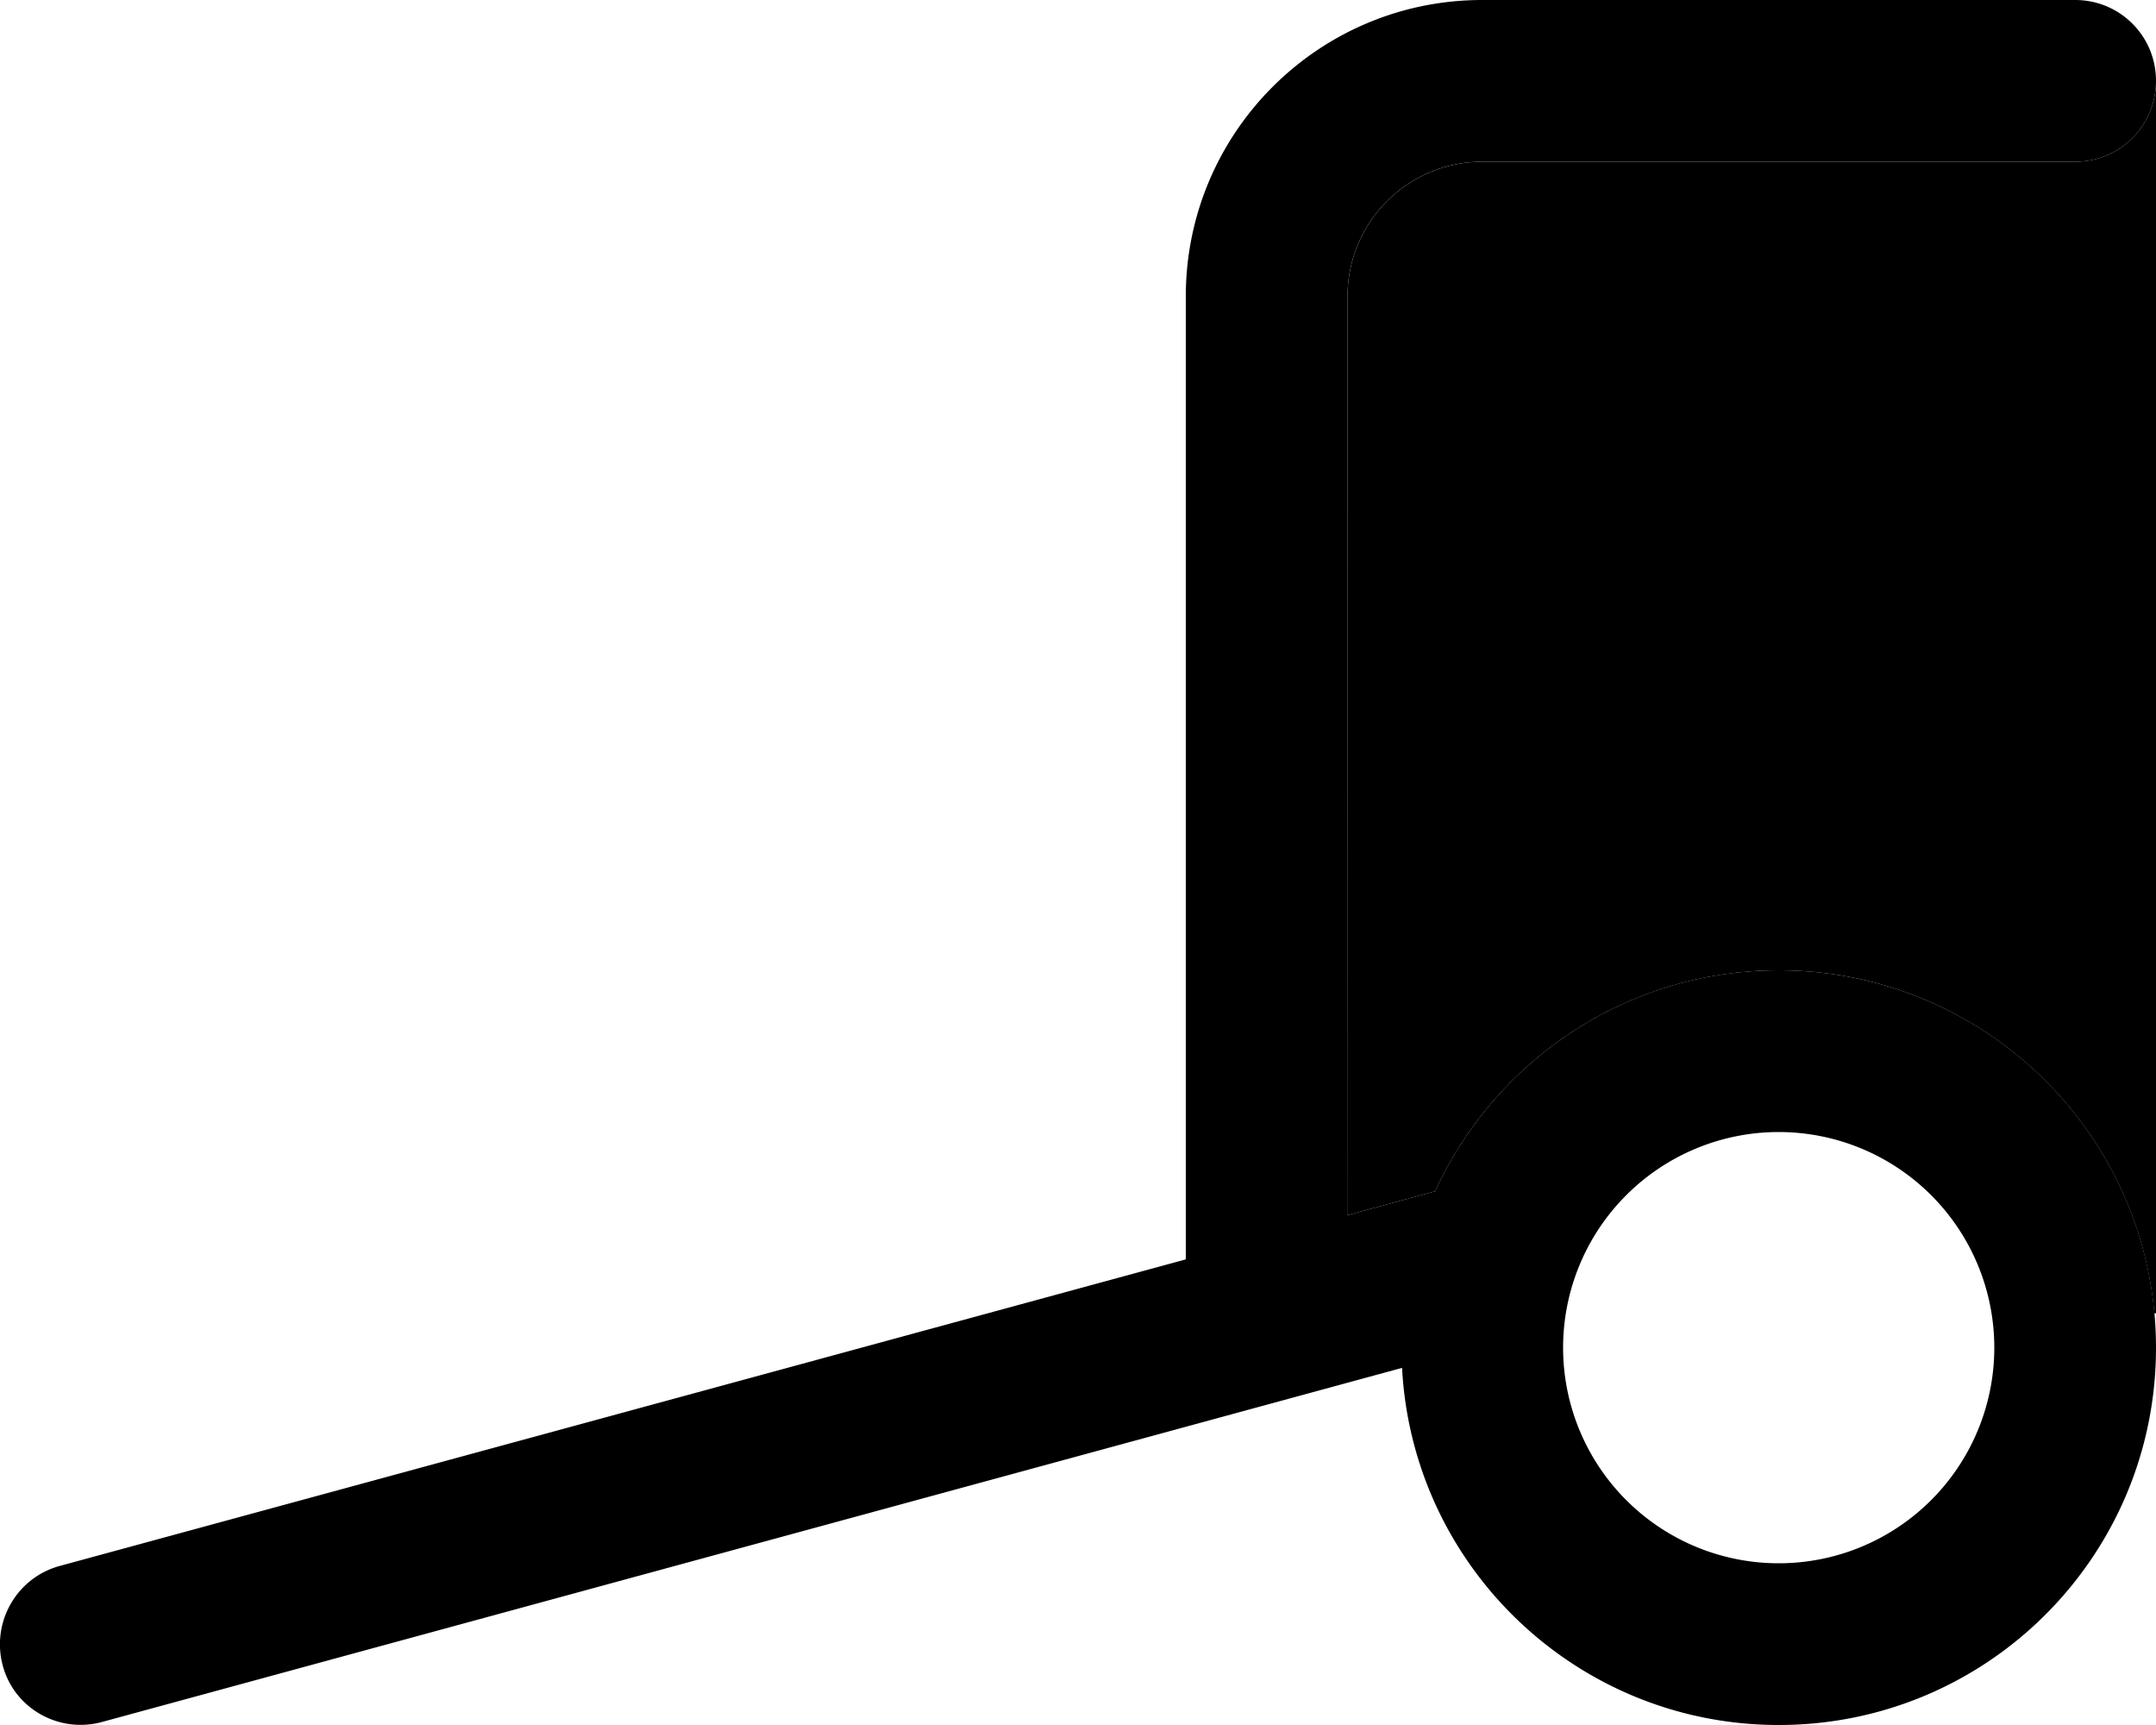 <svg xmlns="http://www.w3.org/2000/svg" viewBox="0 0 640 512"><path class="pr-icon-duotone-secondary" d="M400 88c0-22.1 17.9-40 40-40l176 0c13.3 0 24-10.7 24-24l0 365.8-.5 0C634.4 332.7 586.4 288 528 288c-45.3 0-84.3 26.9-102 65.6l-.4 .1-25.7 7L400 88z"/><path class="pr-icon-duotone-primary" d="M440 0c-48.6 0-88 39.4-88 88l0 285.8L17.7 464.8C4.9 468.3-2.6 481.5 .8 494.3s16.7 20.3 29.5 16.8L416.2 406c3.1 59.1 52 106 111.8 106c61.9 0 112-50.1 112-112s-50.1-112-112-112c-45.3 0-84.3 26.9-102 65.6l-.4 .1-25.7 7L400 88c0-22.1 17.9-40 40-40l176 0c13.3 0 24-10.7 24-24s-10.7-24-24-24L440 0zm88 336a64 64 0 1 1 0 128 64 64 0 1 1 0-128z"/></svg>